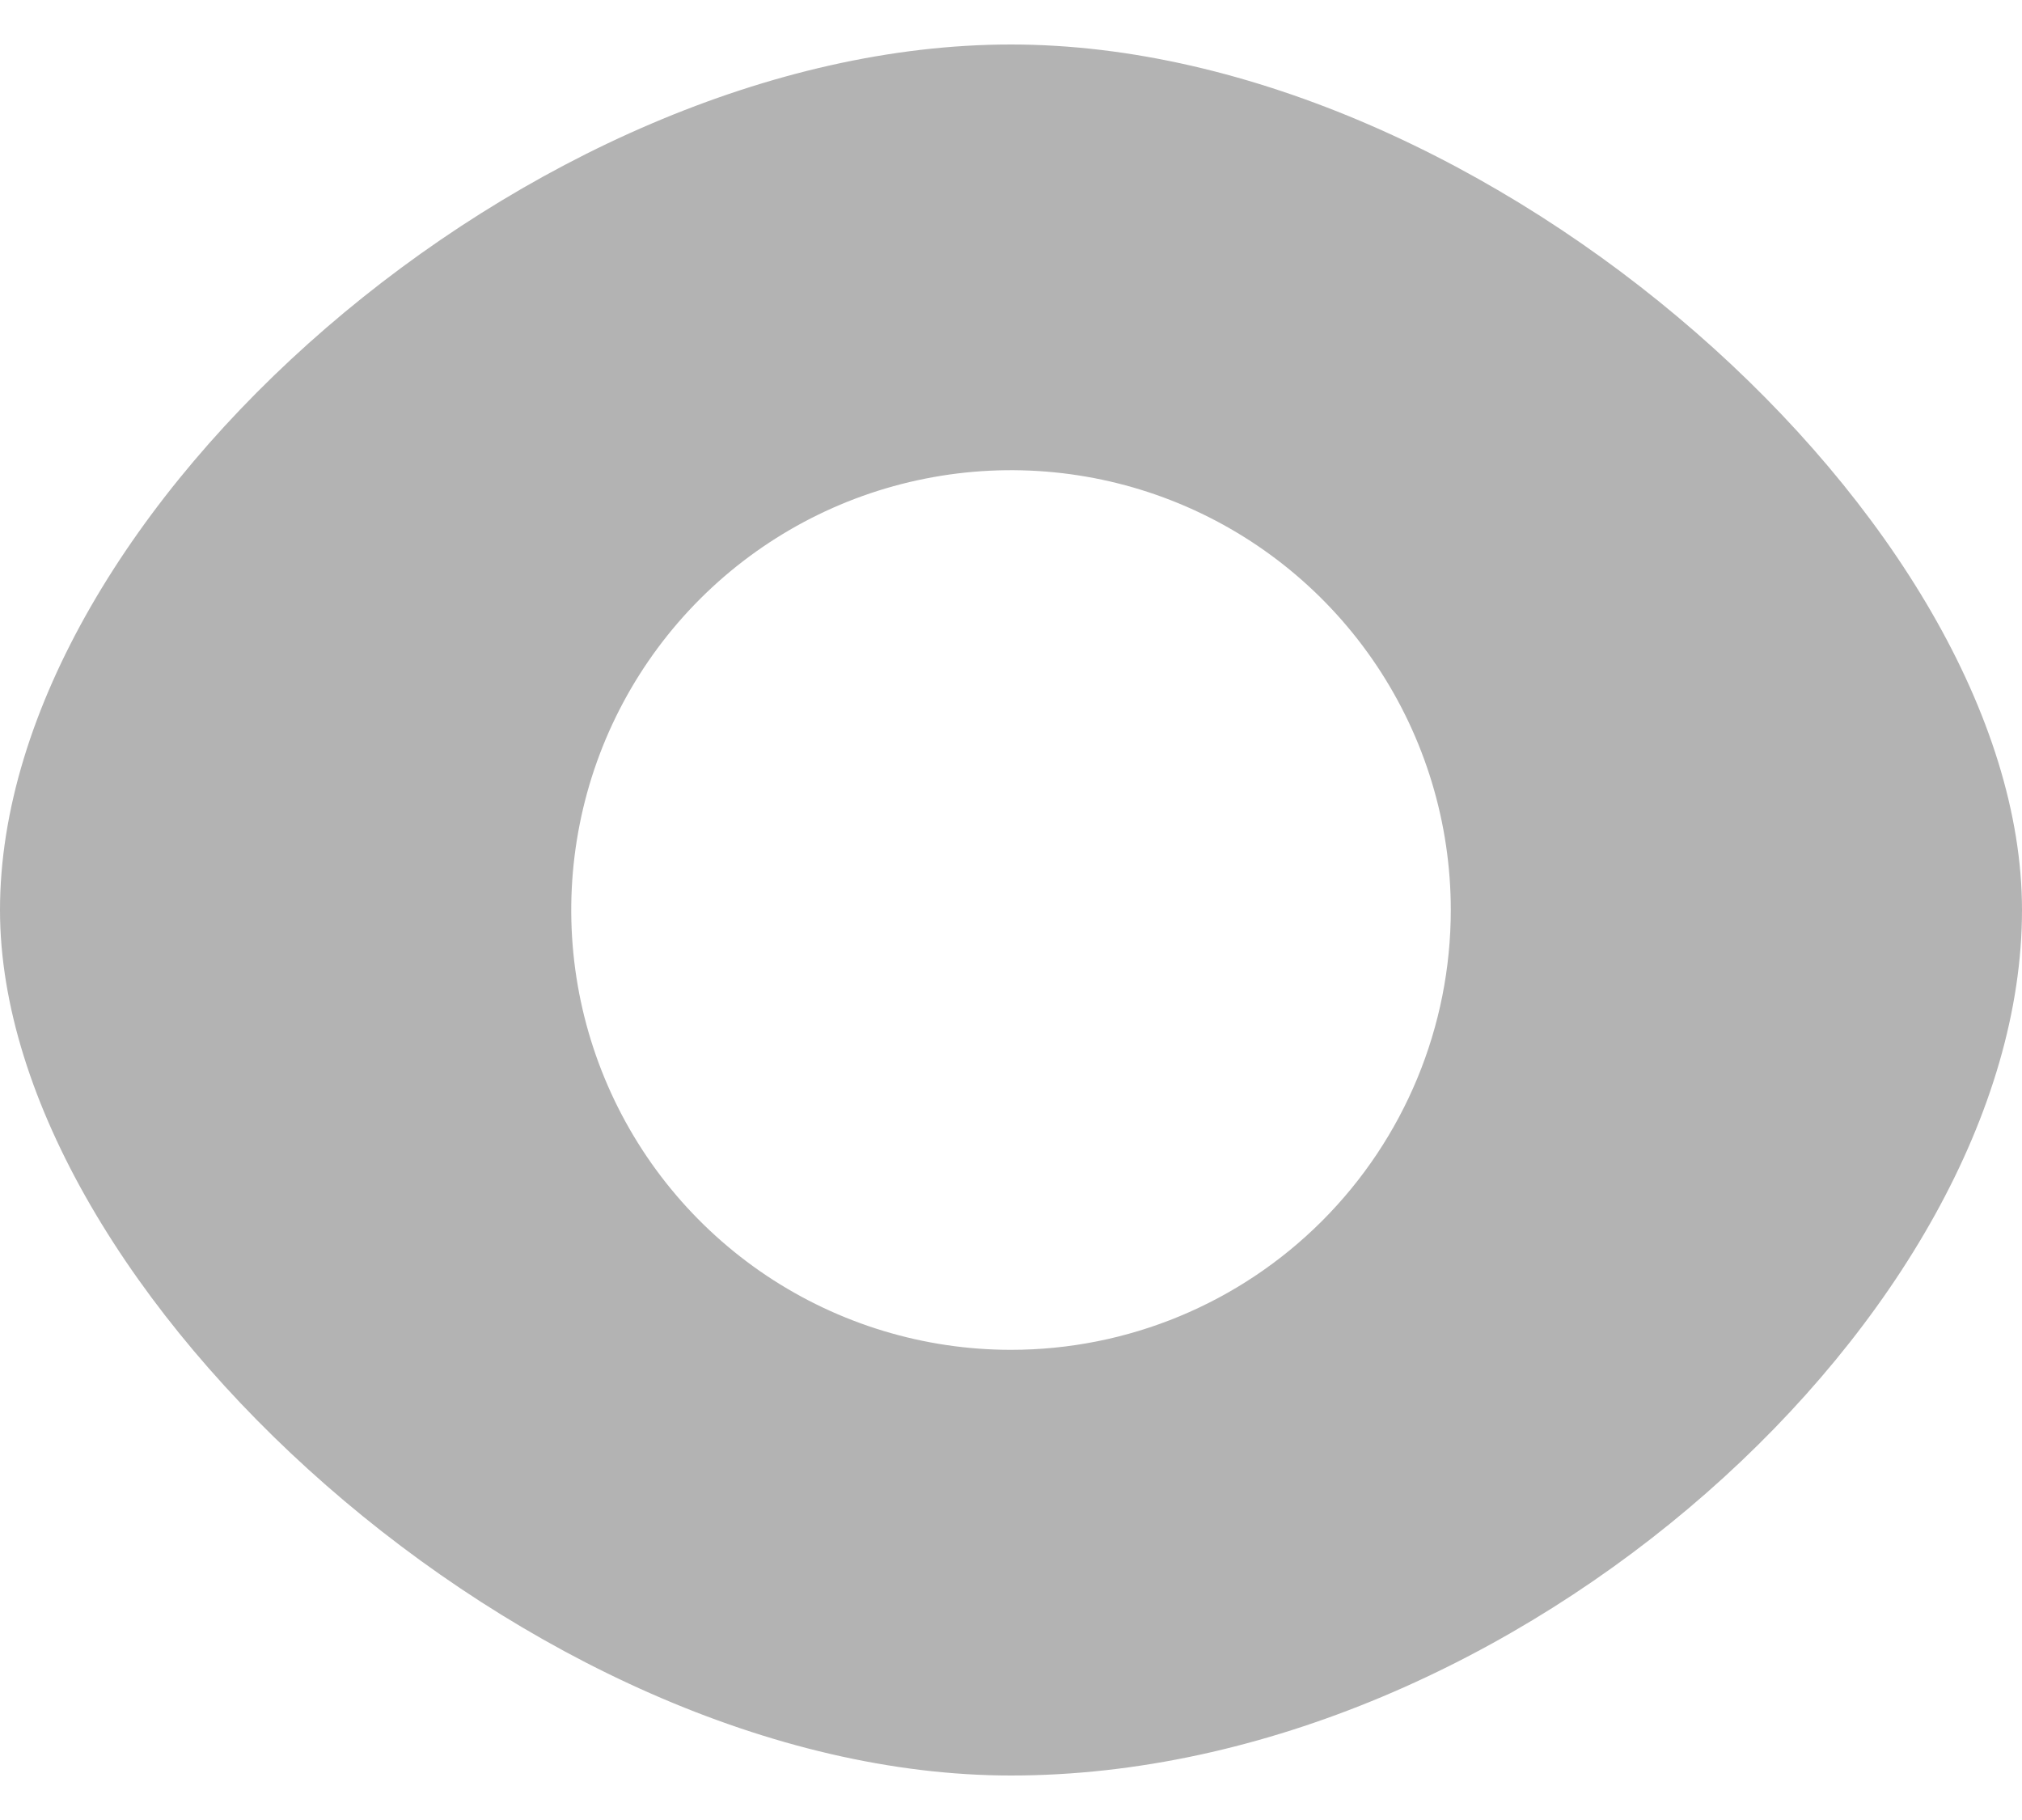 <svg width="20" height="18" viewBox="0 0 20 18" fill="none" xmlns="http://www.w3.org/2000/svg">
<path opacity="0.3" d="M10 0.44C5.27 0.44 0 5.06 0 9C0 12.76 5.27 17.56 10 17.56C15 17.56 20 12.97 20 9C20 5.18 14.73 0.44 10 0.44ZM10 13.35C9.14 13.35 8.299 13.095 7.583 12.617C6.868 12.139 6.31 11.46 5.981 10.665C5.652 9.87 5.566 8.995 5.734 8.151C5.901 7.307 6.316 6.532 6.924 5.924C7.532 5.316 8.308 4.901 9.151 4.734C9.995 4.566 10.87 4.652 11.665 4.981C12.46 5.31 13.139 5.868 13.617 6.583C14.095 7.299 14.35 8.14 14.35 9C14.35 10.154 13.892 11.26 13.076 12.076C12.26 12.892 11.154 13.35 10 13.35Z" fill="black"/>
</svg>

